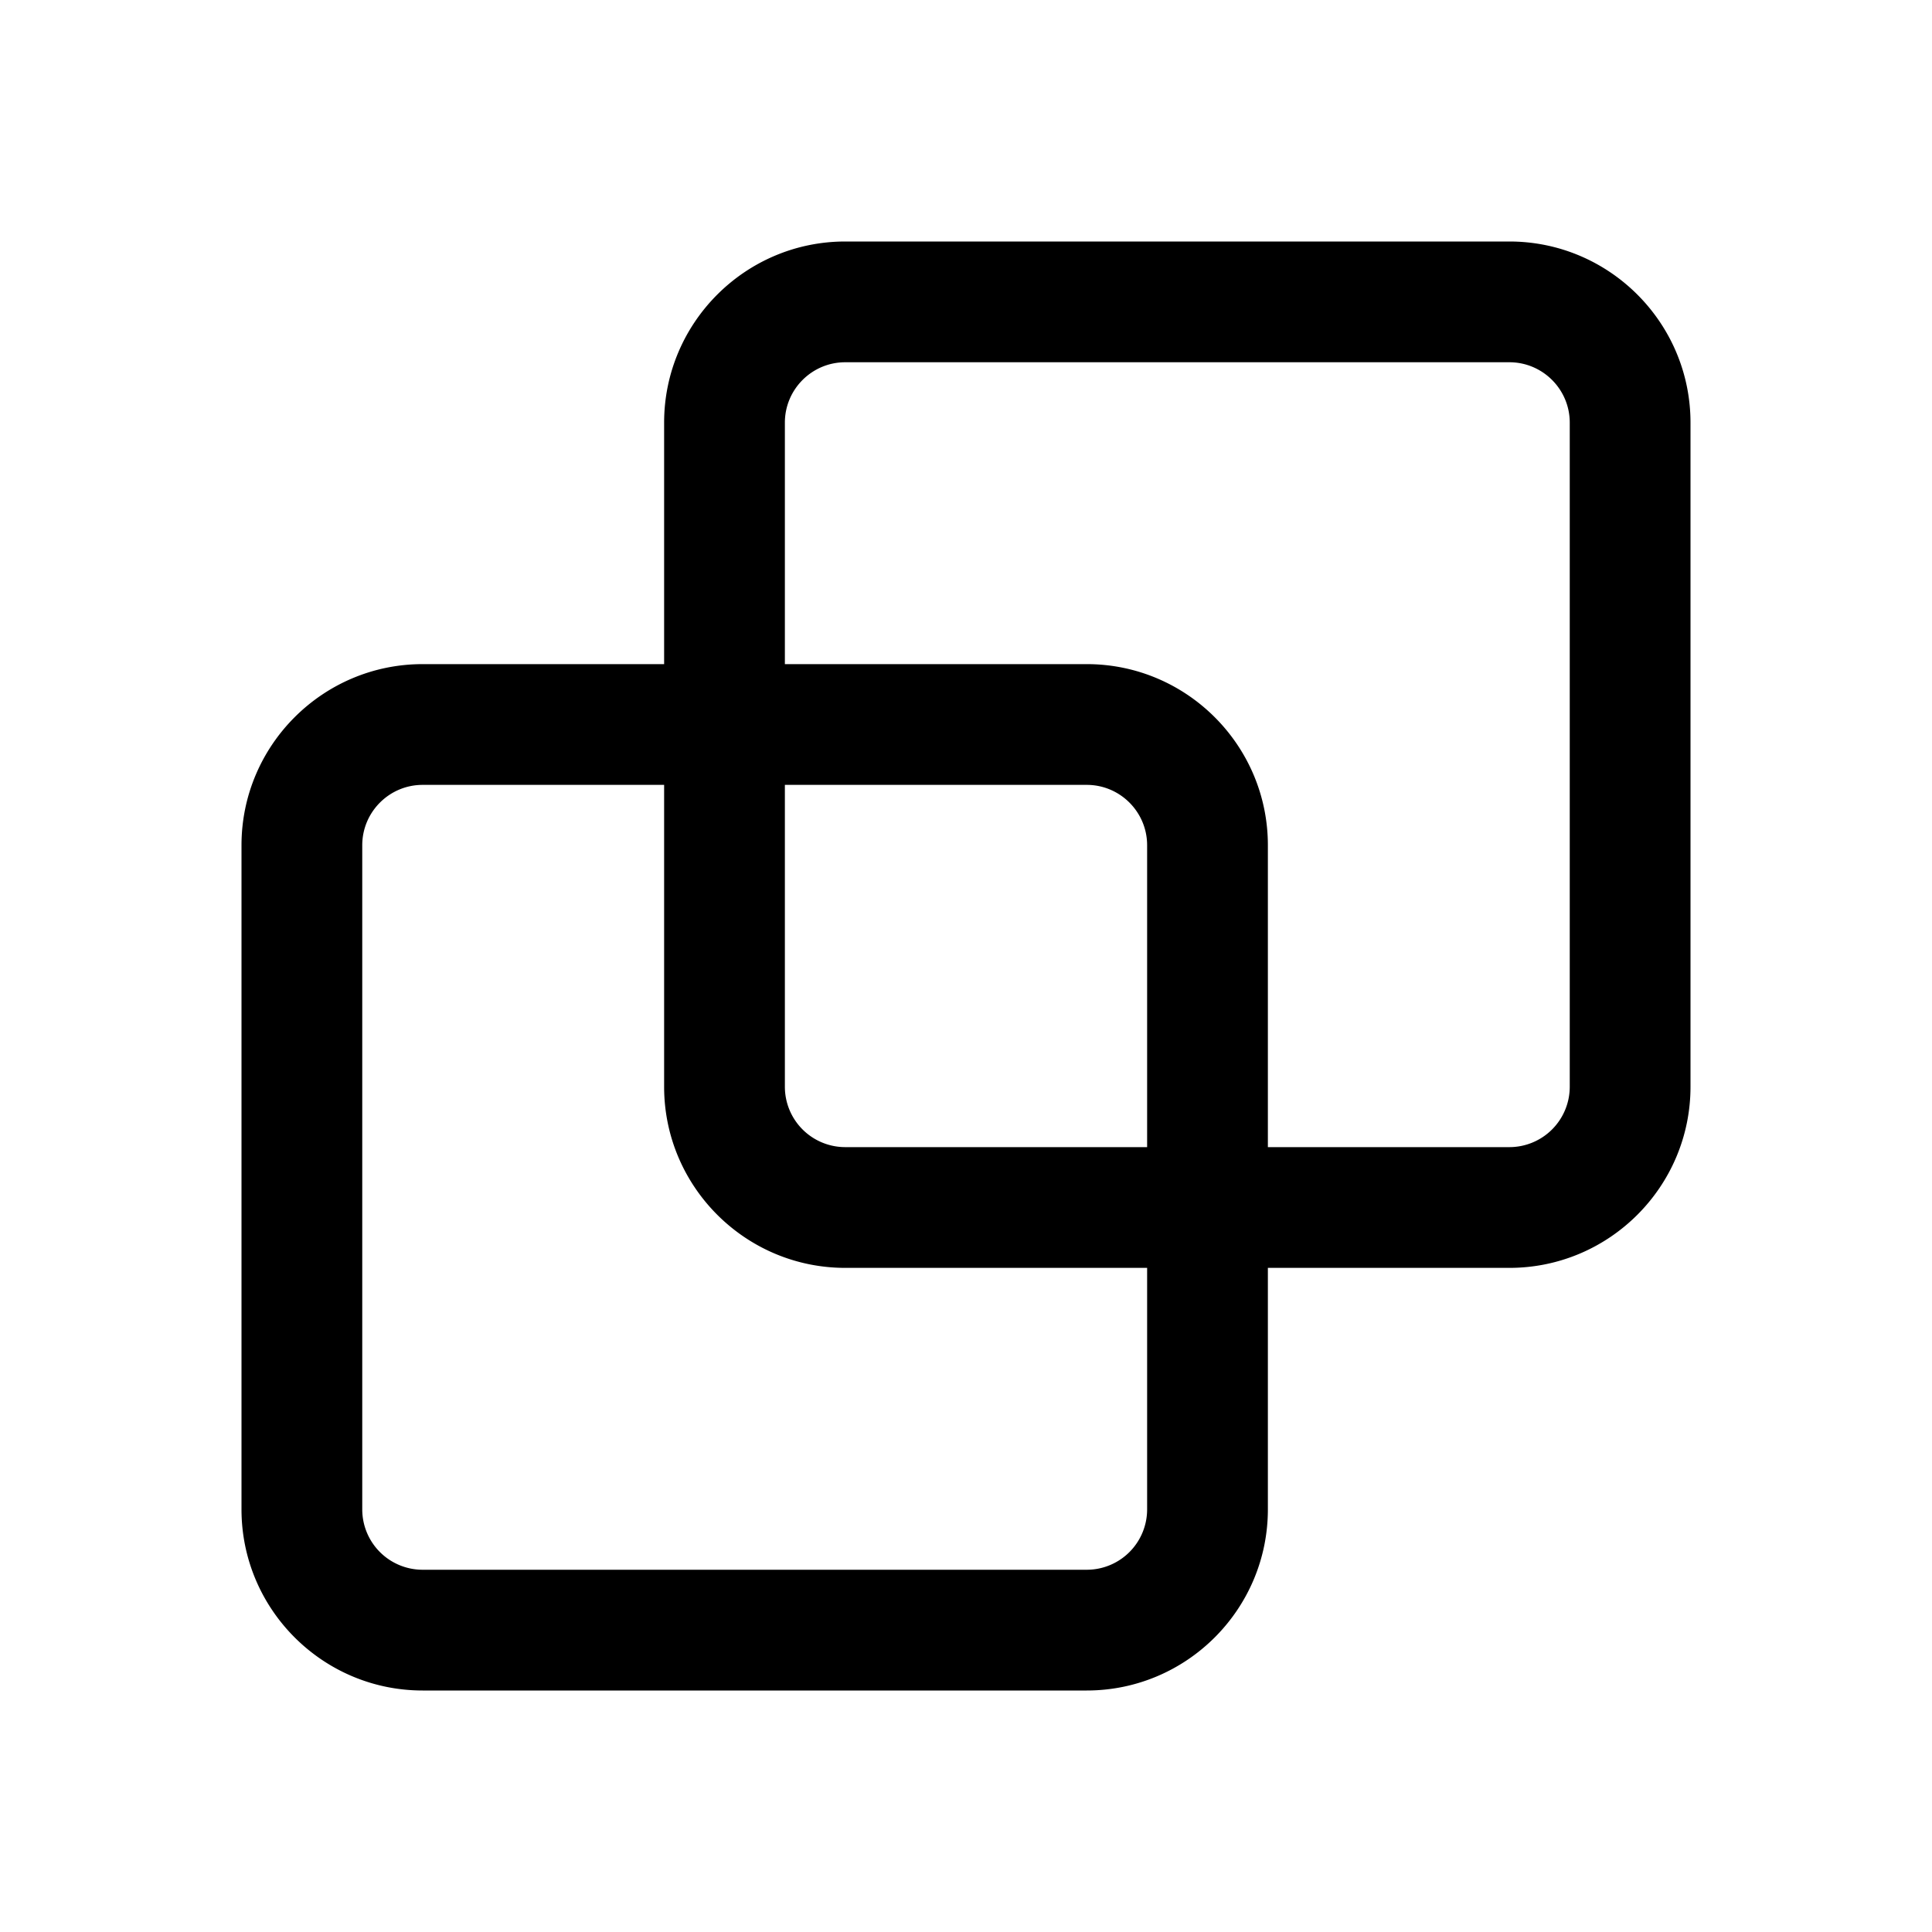 <svg xmlns="http://www.w3.org/2000/svg" viewBox="0 0 32 32" xml:space="preserve" enable-background="new 0 0 32 32">
    <path d="M25 4H14c-1.654 0-3 1.346-3 3v4H7c-1.654 0-3 1.346-3 3v11c0 1.654 1.346 3 3 3h11c1.654 0 3-1.346 3-3v-4h4c1.654 0 3-1.346 3-3V7c0-1.654-1.346-3-3-3zm-6 21a1 1 0 0 1-1 1H7a1 1 0 0 1-1-1V14c0-.551.448-1 1-1h4v5c0 1.654 1.346 3 3 3h5v4zm0-6h-5a1 1 0 0 1-1-1v-5h5c.552 0 1 .449 1 1v5zm7-1a1 1 0 0 1-1 1h-4v-5c0-1.654-1.346-3-3-3h-5V7c0-.551.448-1 1-1h11c.552 0 1 .449 1 1v11z"/>
</svg>
